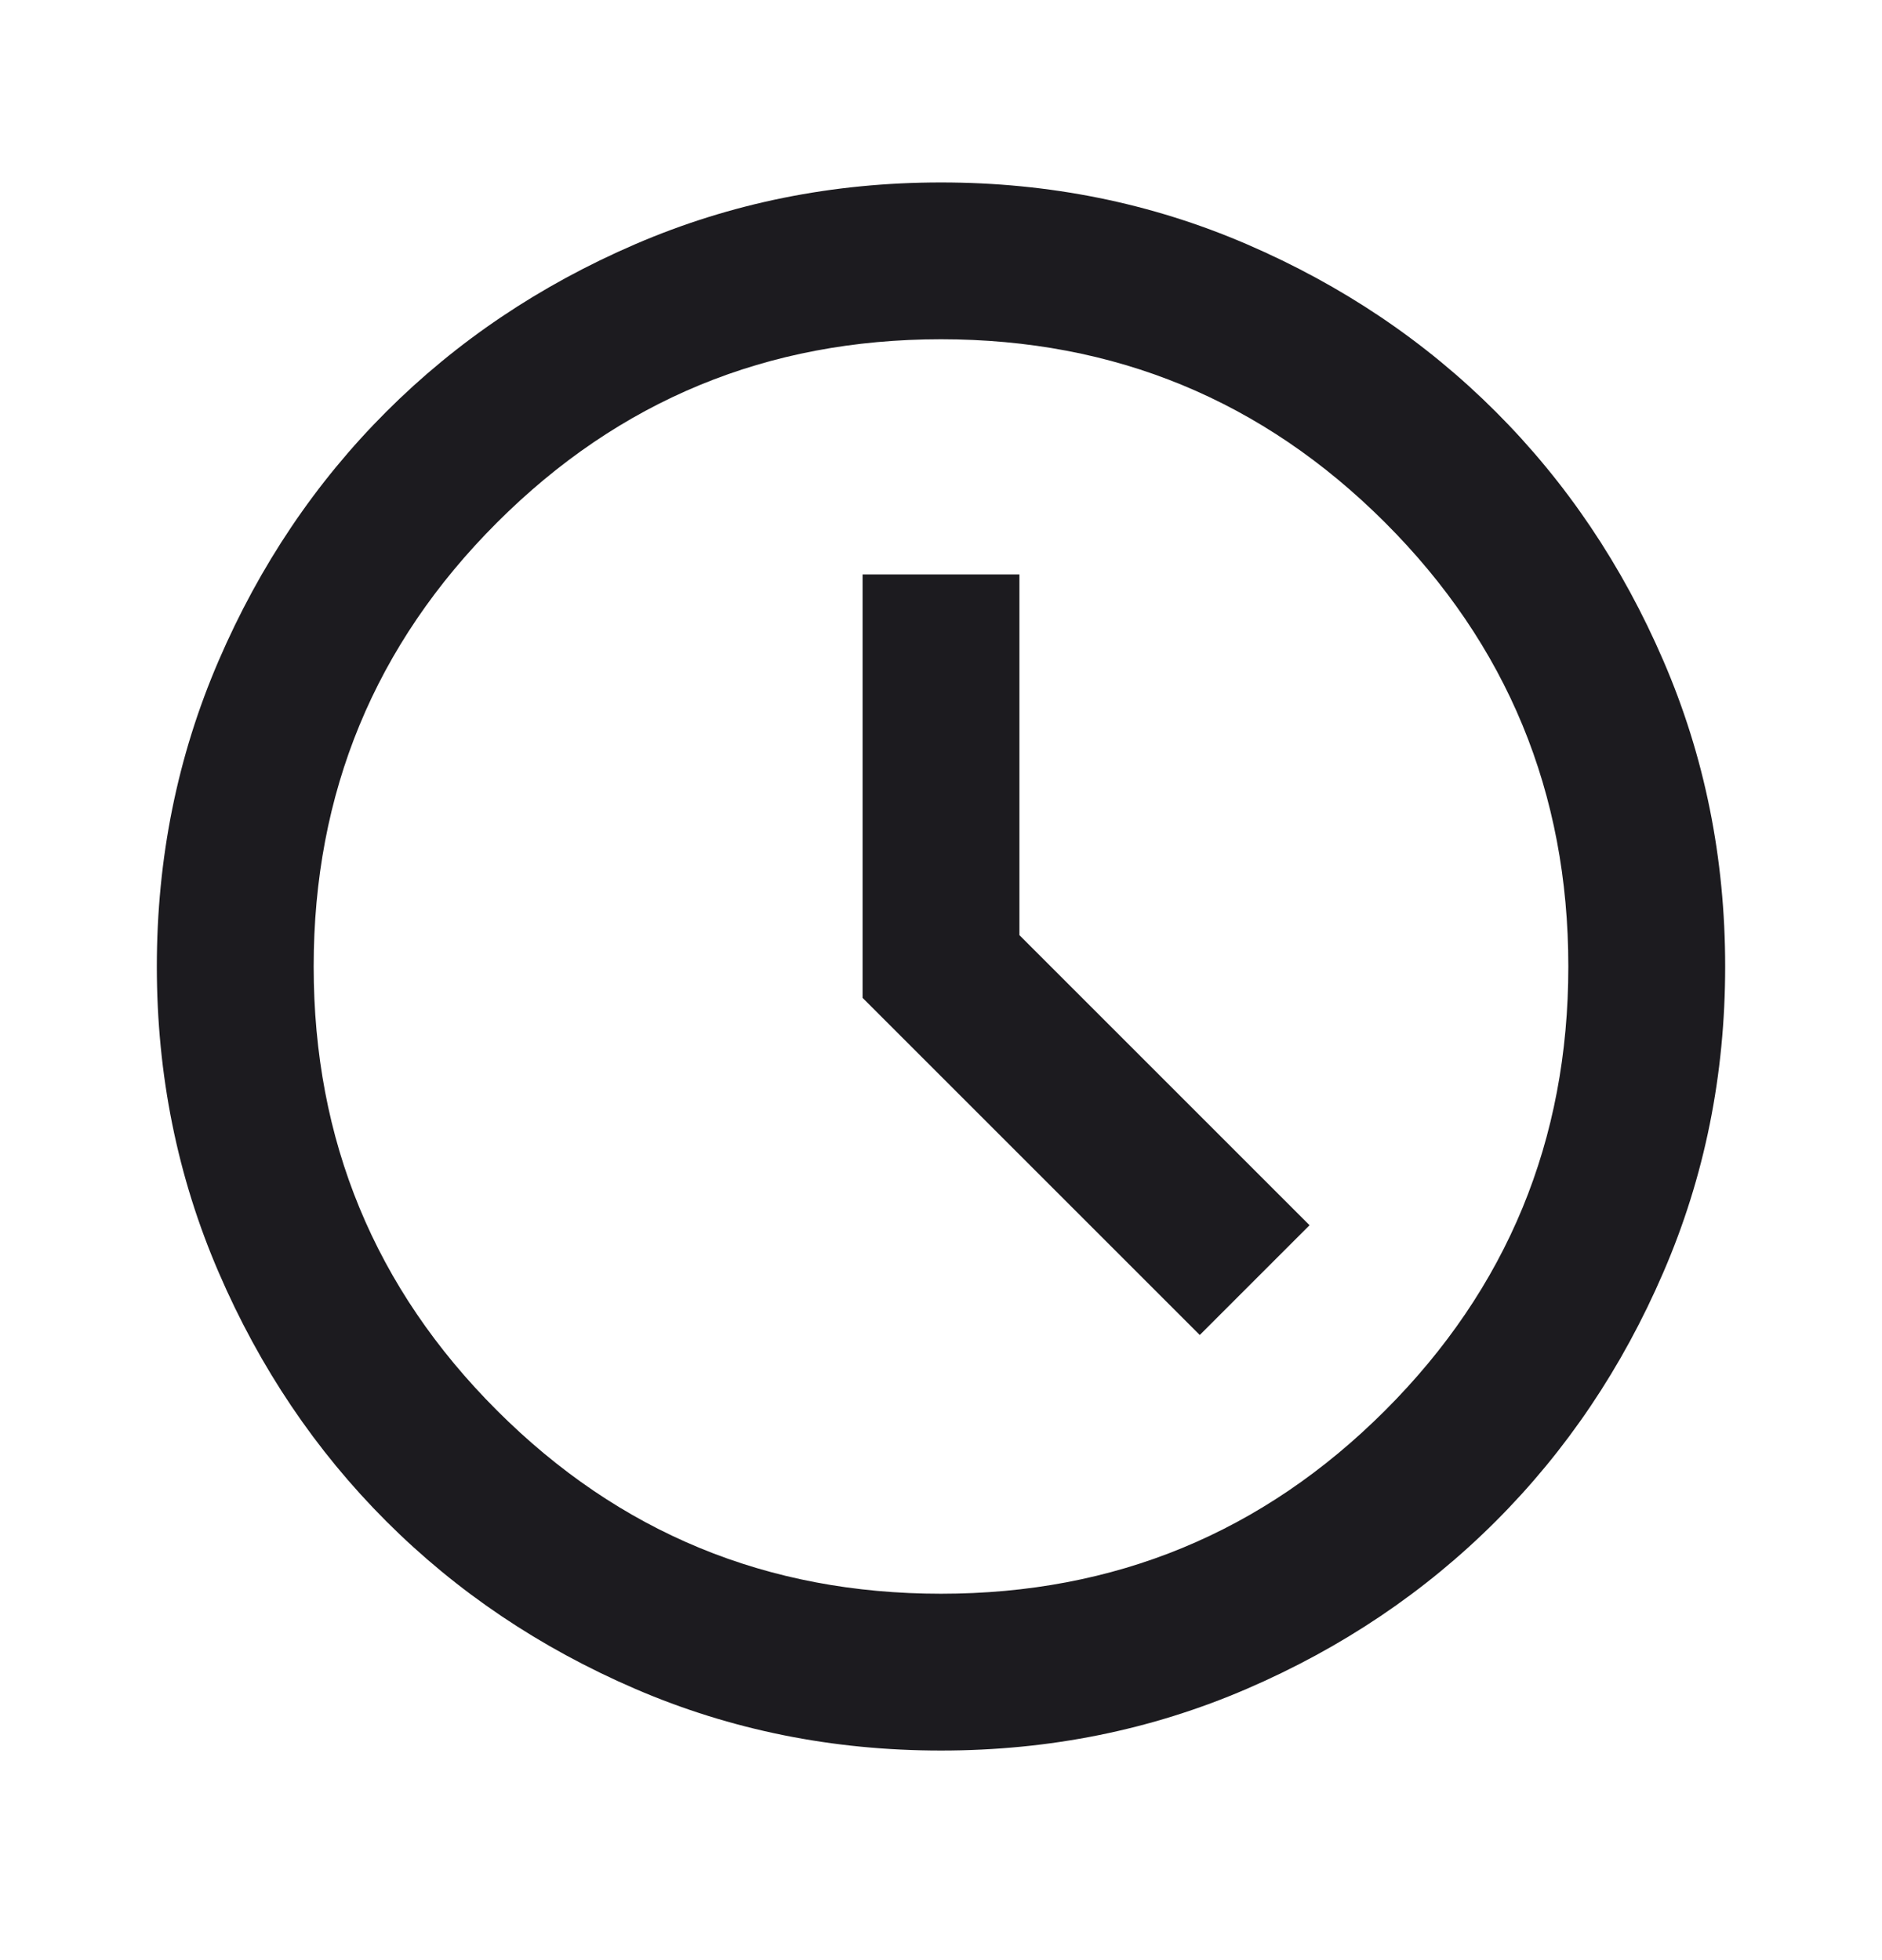 <svg width="24" height="25" viewBox="0 0 24 25" fill="none" xmlns="http://www.w3.org/2000/svg">
<mask id="mask0_1_1365" style="mask-type:alpha" maskUnits="userSpaceOnUse" x="0" y="0" width="24" height="25">
<rect y="0.327" width="24" height="24" fill="#D9D9D9"/>
</mask>
<g mask="url(#mask0_1_1365)">
<path d="M15.3 17.027L16.7 15.627L13 11.927V7.327H11V12.727L15.3 17.027ZM12 22.327C10.617 22.327 9.317 22.065 8.1 21.54C6.883 21.015 5.825 20.302 4.925 19.402C4.025 18.502 3.312 17.444 2.788 16.227C2.263 15.011 2 13.711 2 12.327C2 10.944 2.263 9.644 2.788 8.427C3.312 7.211 4.025 6.152 4.925 5.252C5.825 4.352 6.883 3.64 8.1 3.115C9.317 2.59 10.617 2.327 12 2.327C13.383 2.327 14.683 2.59 15.9 3.115C17.117 3.64 18.175 4.352 19.075 5.252C19.975 6.152 20.688 7.211 21.212 8.427C21.738 9.644 22 10.944 22 12.327C22 13.711 21.738 15.011 21.212 16.227C20.688 17.444 19.975 18.502 19.075 19.402C18.175 20.302 17.117 21.015 15.9 21.54C14.683 22.065 13.383 22.327 12 22.327ZM12 20.327C14.217 20.327 16.104 19.548 17.663 17.99C19.221 16.432 20 14.544 20 12.327C20 10.111 19.221 8.223 17.663 6.665C16.104 5.107 14.217 4.327 12 4.327C9.783 4.327 7.896 5.107 6.338 6.665C4.779 8.223 4 10.111 4 12.327C4 14.544 4.779 16.432 6.338 17.99C7.896 19.548 9.783 20.327 12 20.327Z" fill="#1C1B1F"/>
</g>
</svg>
